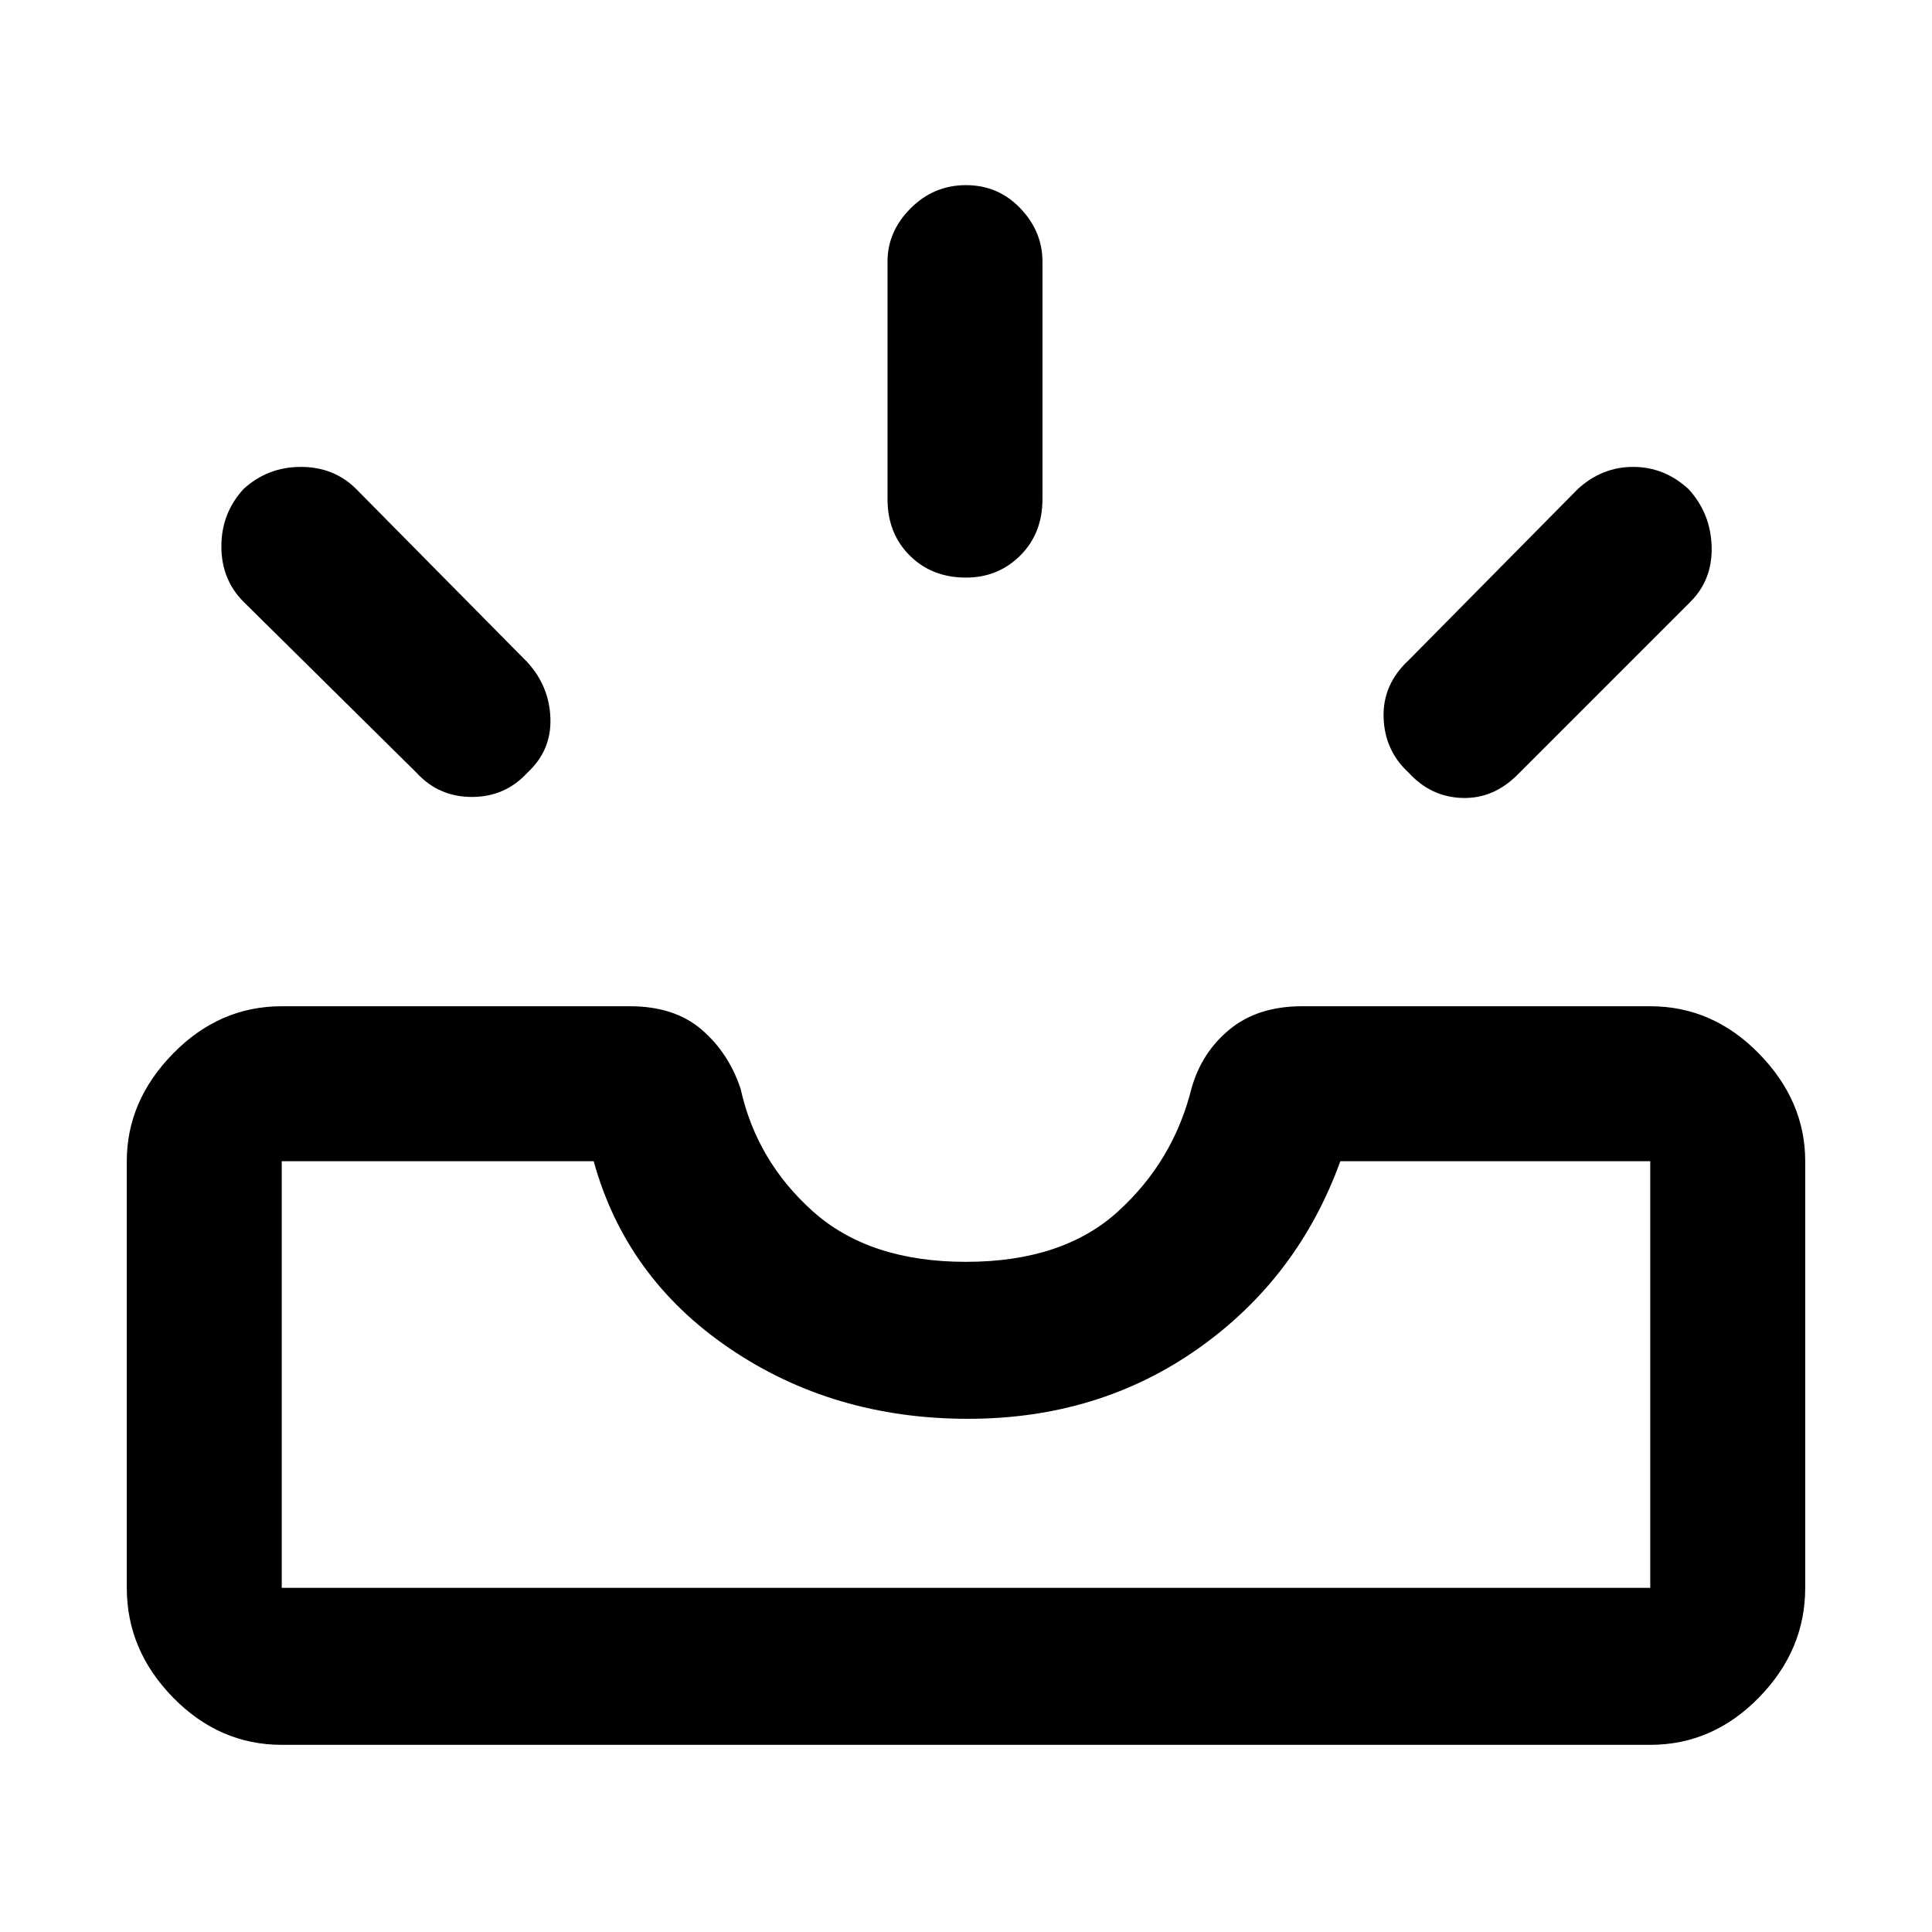 <svg xmlns="http://www.w3.org/2000/svg" height="48" width="48"><path d="M35 19.2Q34.4 18.65 34.375 17.825Q34.35 17 35 16.4L39.2 12.15Q39.8 11.6 40.575 11.6Q41.35 11.6 41.95 12.15Q42.5 12.75 42.525 13.575Q42.55 14.4 42 14.95L37.7 19.25Q37.1 19.85 36.325 19.825Q35.55 19.8 35 19.2ZM24 14.35Q23.15 14.35 22.6 13.8Q22.05 13.25 22.05 12.4V6.5Q22.05 5.75 22.625 5.175Q23.2 4.6 24 4.6Q24.8 4.6 25.35 5.175Q25.9 5.75 25.9 6.5V12.4Q25.9 13.25 25.35 13.8Q24.8 14.35 24 14.35ZM10.35 19.2 6.05 14.95Q5.5 14.4 5.5 13.575Q5.5 12.75 6.05 12.15Q6.65 11.6 7.475 11.6Q8.3 11.6 8.85 12.15L13.1 16.45Q13.65 17.05 13.675 17.85Q13.7 18.65 13.1 19.2Q12.55 19.8 11.725 19.8Q10.9 19.8 10.35 19.2ZM7 39.45H41Q41 39.45 41 39.45Q41 39.45 41 39.45V28.85Q41 28.85 41 28.85Q41 28.85 41 28.85H33.3Q32.25 31.75 29.775 33.5Q27.3 35.25 24.05 35.25Q20.7 35.25 18.125 33.5Q15.55 31.75 14.75 28.85H7Q7 28.85 7 28.85Q7 28.85 7 28.85V39.45Q7 39.45 7 39.45Q7 39.45 7 39.45ZM7 43.35Q5.45 43.35 4.3 42.175Q3.15 41 3.15 39.45V28.85Q3.15 27.35 4.3 26.175Q5.45 25 7 25H15.65Q16.75 25 17.425 25.575Q18.1 26.15 18.4 27.05Q18.8 28.85 20.2 30.1Q21.6 31.35 24 31.35Q26.4 31.35 27.775 30.1Q29.15 28.85 29.6 27.05Q29.85 26.15 30.55 25.575Q31.25 25 32.35 25H41Q42.55 25 43.7 26.175Q44.85 27.35 44.85 28.85V39.45Q44.85 41 43.7 42.175Q42.55 43.35 41 43.35ZM7 39.45Q7 39.45 7 39.45Q7 39.45 7 39.45Q7 39.45 7 39.45Q7 39.45 7 39.45H14.75Q15.55 39.45 18.125 39.45Q20.7 39.45 24.05 39.45Q27.3 39.45 29.775 39.45Q32.25 39.45 33.3 39.45H41Q41 39.45 41 39.45Q41 39.45 41 39.45Q41 39.45 41 39.45Q41 39.45 41 39.45Z"/></svg>